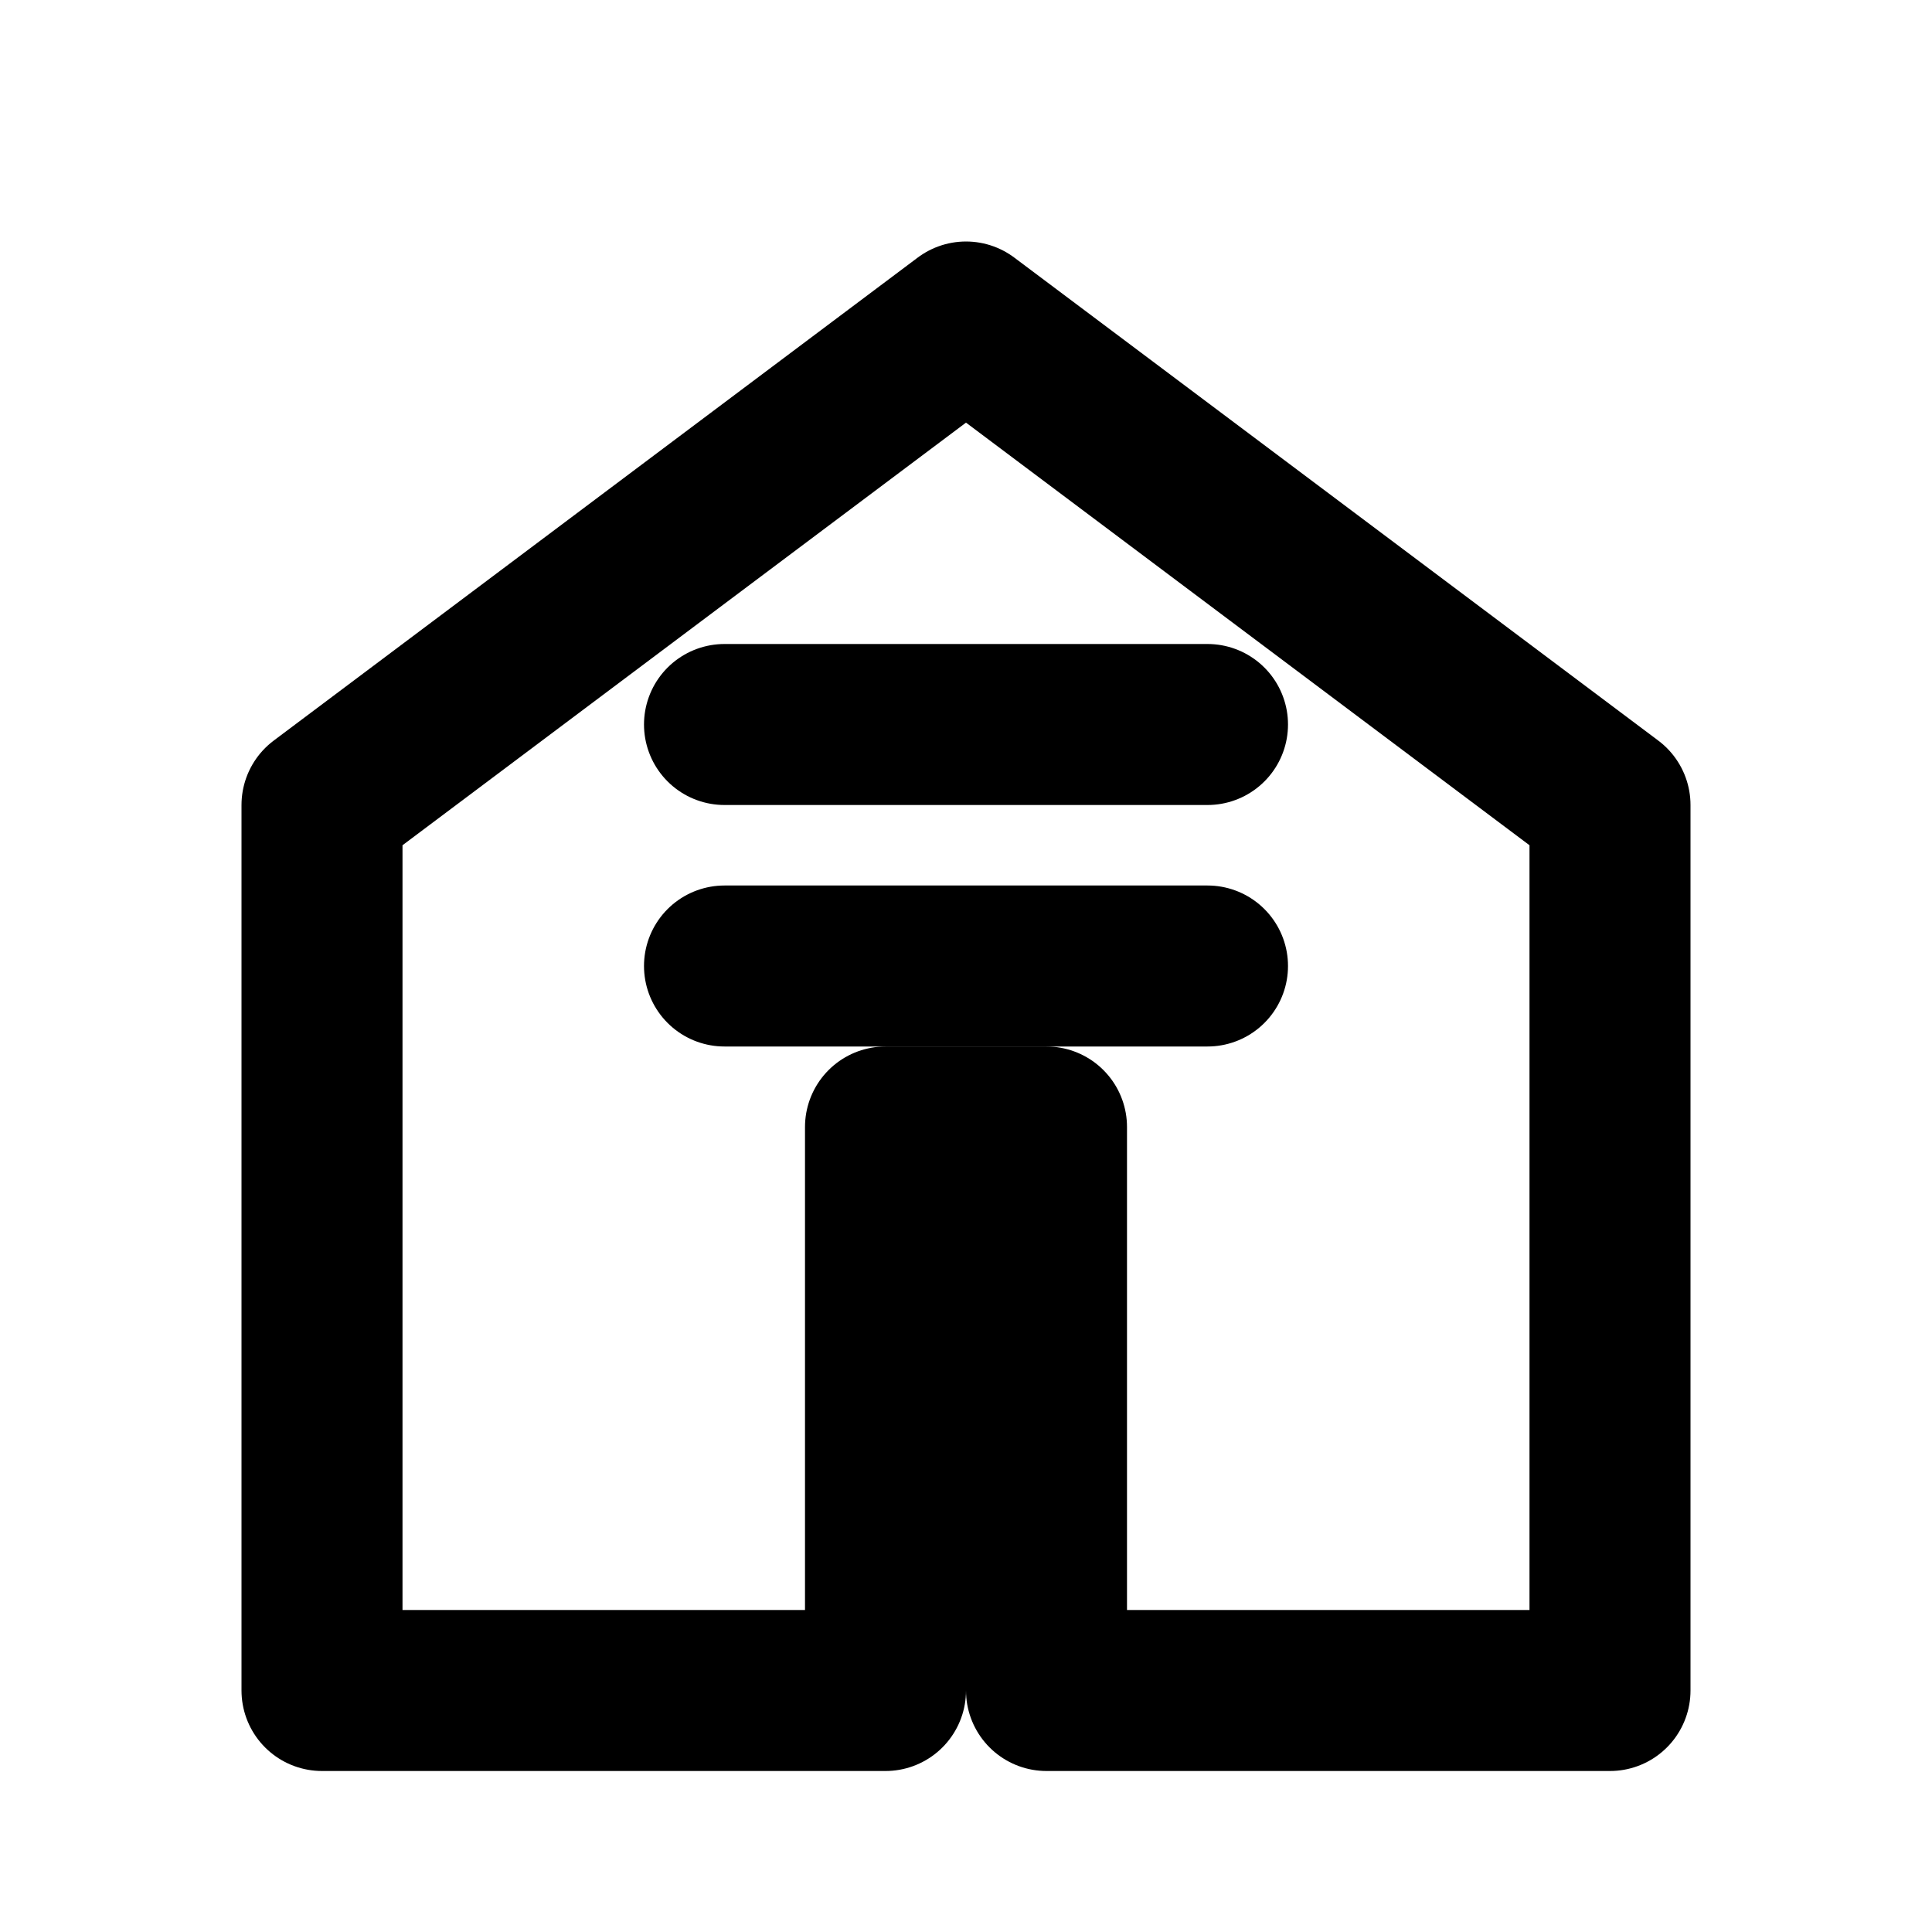 <svg width="24" height="24" viewBox="0 0 24 24" fill="none" xmlns="http://www.w3.org/2000/svg">
<path d="M4 21V10L12 4L20 10V21H13V14H11V21H4Z" stroke="currentColor" stroke-width="2" stroke-linecap="round" stroke-linejoin="round"/>
<path d="M9 9H15" stroke="currentColor" stroke-width="2" stroke-linecap="round"/>
<path d="M9 12H15" stroke="currentColor" stroke-width="2" stroke-linecap="round"/>
</svg>
